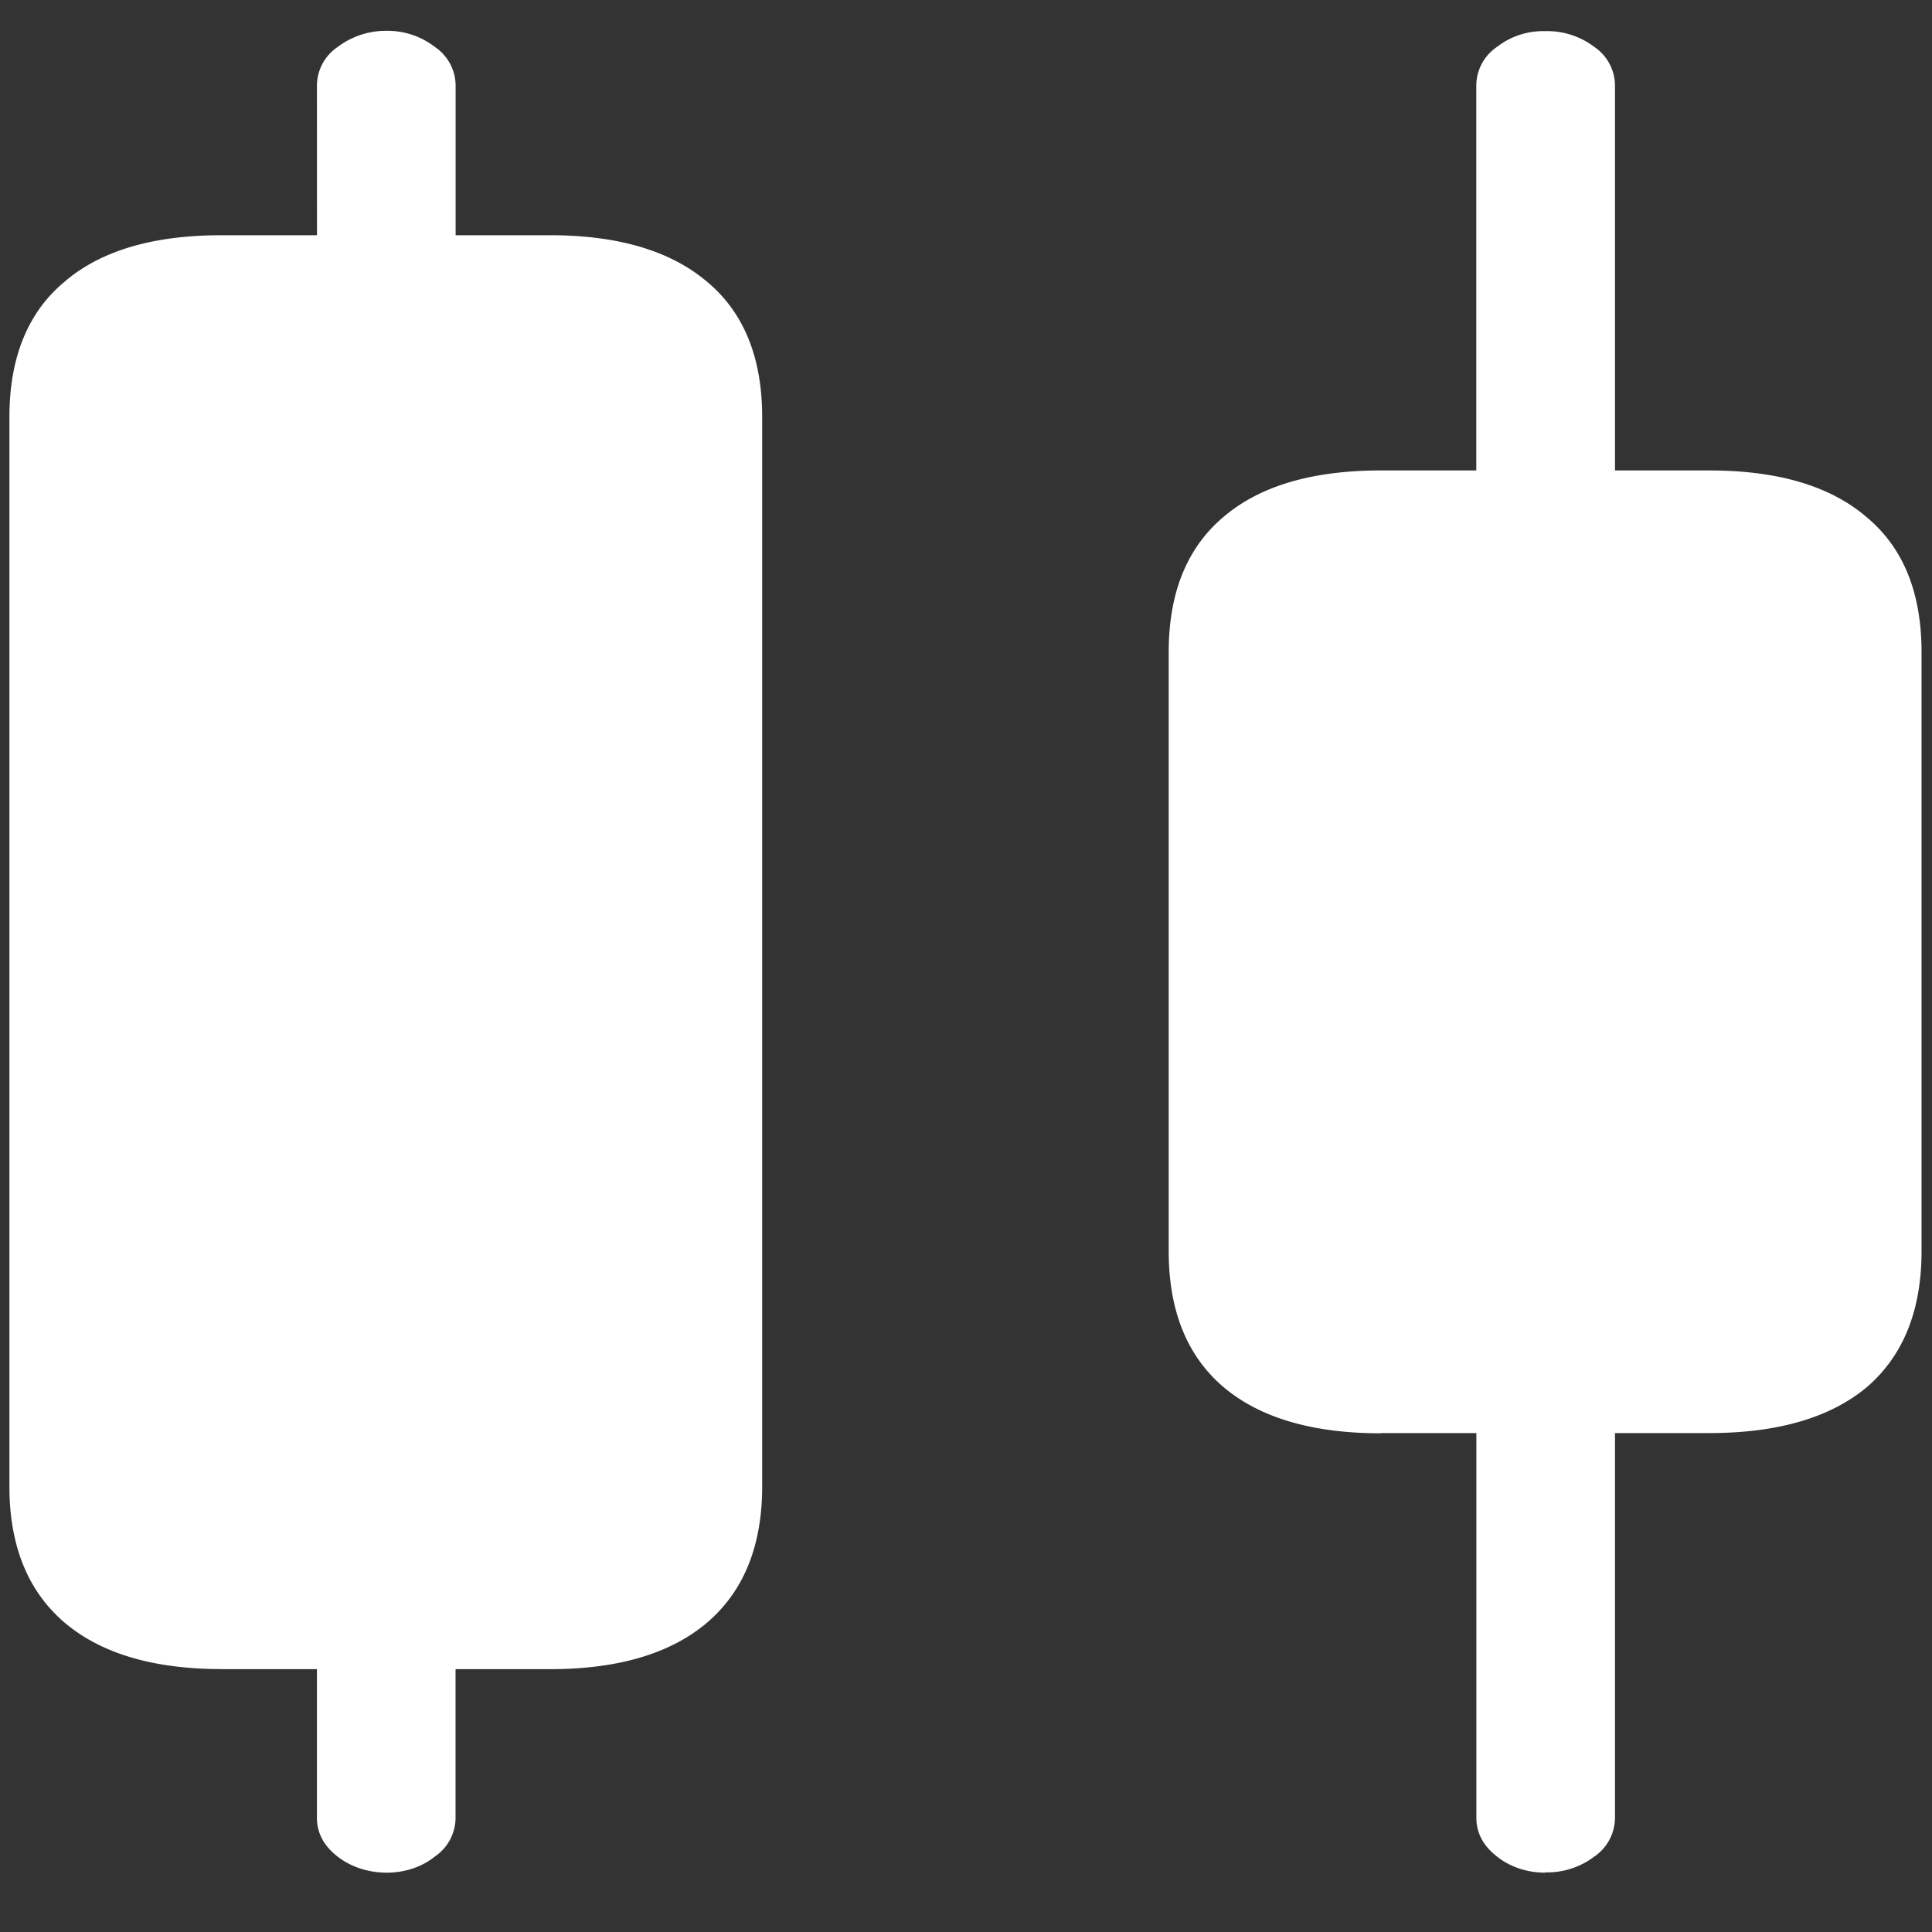 <svg xmlns="http://www.w3.org/2000/svg" width="24" height="24"><rect width="100%" height="100%" fill="#333333" stroke="none"/><path style="stroke:none;fill-rule:nonzero;fill:#fff;fill-opacity:1" d="M3.938 3.8H5.66V1.067a.583.583 0 0 0-.258-.484.957.957 0 0 0-.597-.2.991.991 0 0 0-.61.2.583.583 0 0 0-.258.484ZM2.753 20.735h4.078c.852 0 1.504-.195 1.957-.582.453-.39.68-.953.68-1.687V5.18c0-.735-.227-1.297-.68-1.676-.453-.387-1.105-.582-1.957-.582H2.754c-.852 0-1.504.191-1.957.582-.453.379-.68.941-.68 1.676v13.285c0 .734.227 1.297.68 1.687.453.387 1.105.582 1.957.582Zm2.05 2.528c.223 0 .438-.07.598-.2a.583.583 0 0 0 .258-.484v-2.613H3.937v2.613c0 .192.086.352.258.485.164.128.383.199.61.199Zm13.536-16.7h1.723V1.066a.583.583 0 0 0-.258-.484.965.965 0 0 0-.61-.195.932.932 0 0 0-.597.195.583.583 0 0 0-.258.484Zm-1.184 11.239h4.078c.852 0 1.504-.192 1.957-.57.454-.391.68-.954.68-1.688V8.102c0-.739-.226-1.297-.68-1.676-.453-.39-1.105-.582-1.957-.582h-4.078c-.851 0-1.504.191-1.957.578-.453.383-.68.941-.68 1.68v7.441c0 .738.227 1.3.68 1.687.453.383 1.106.575 1.957.575Zm2.04 5.457a.965.965 0 0 0 .609-.195.588.588 0 0 0 .258-.485v-5.476H18.34v5.476c0 .192.086.352.258.485.16.128.375.199.597.199Zm0 0"/></svg>